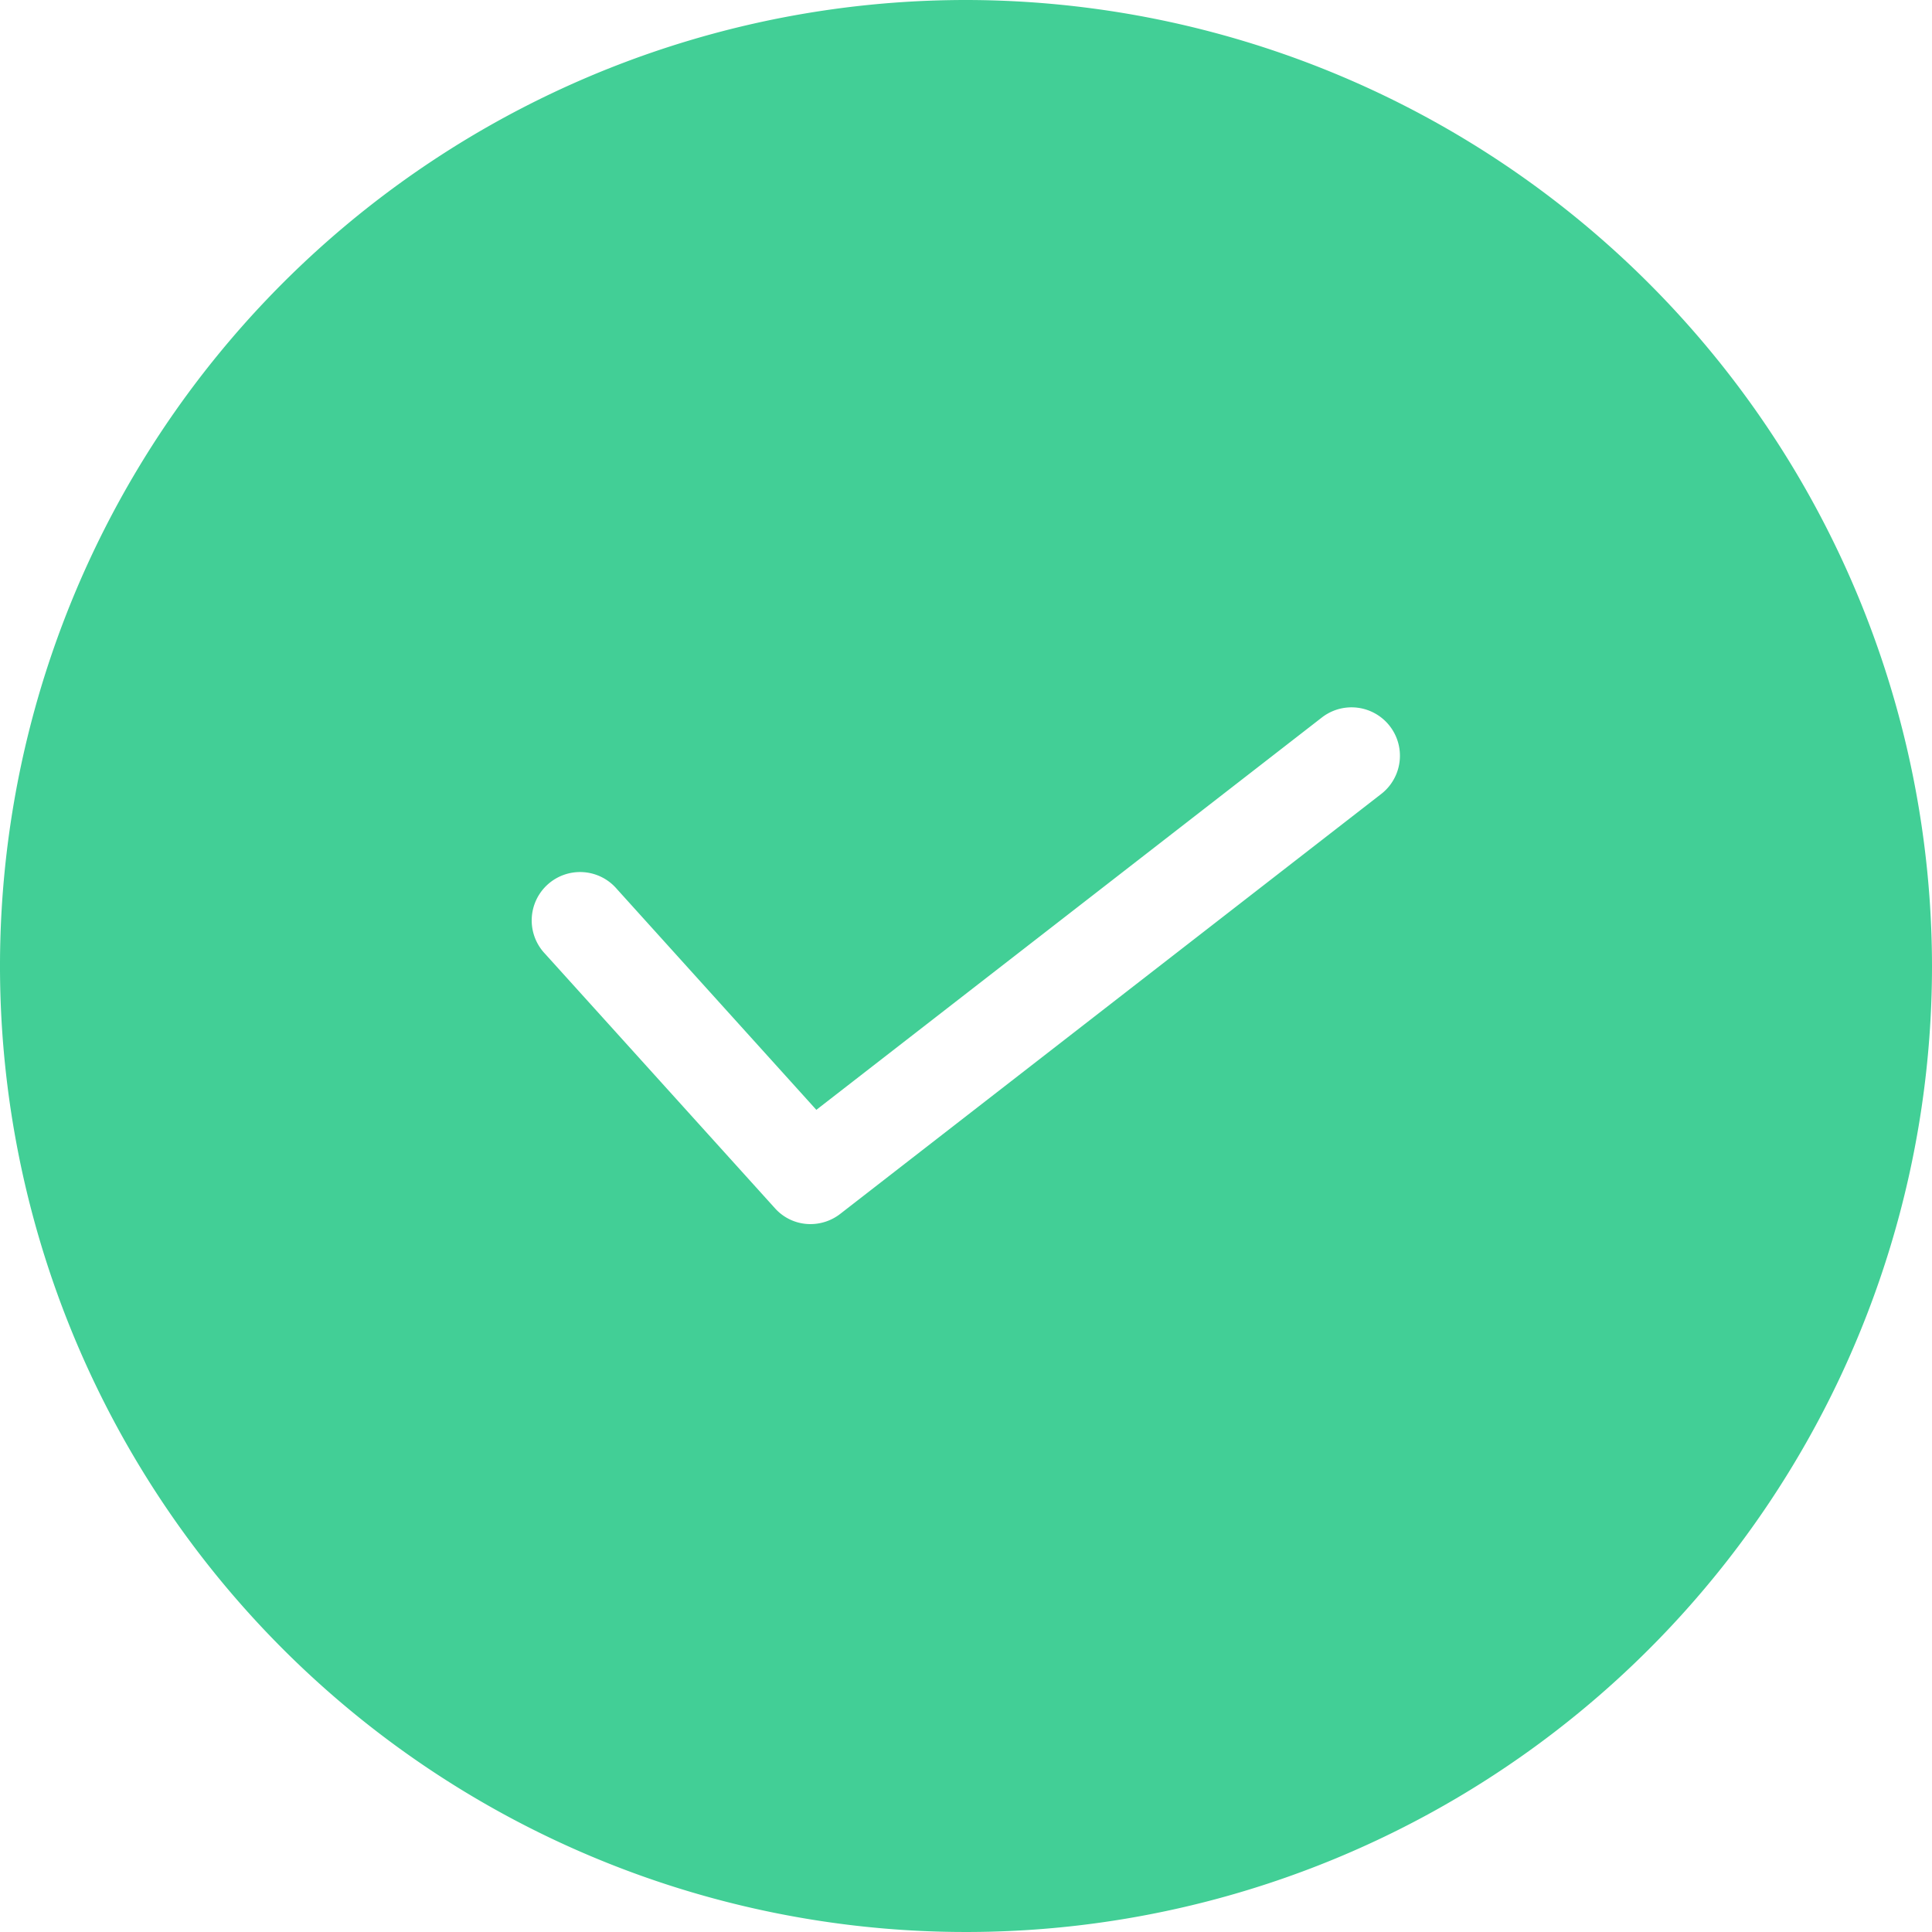 <svg id="Layer_1" data-name="Layer 1" xmlns="http://www.w3.org/2000/svg" viewBox="0 0 256 256"><defs><style>.cls-1{fill:#42cf96;}</style></defs><path class="cls-1" d="M128,0A128,128,0,1,0,256,128,128.14,128.14,0,0,0,128,0Zm55,105.22-71.67,55.63a6.45,6.45,0,0,1-3.92,1.35,6.29,6.29,0,0,1-4.74-2.12L72.24,126.4a6.41,6.41,0,1,1,9.5-8.6l26.43,29.26,67-52A6.4,6.4,0,0,1,183,105.22Z"/></svg>